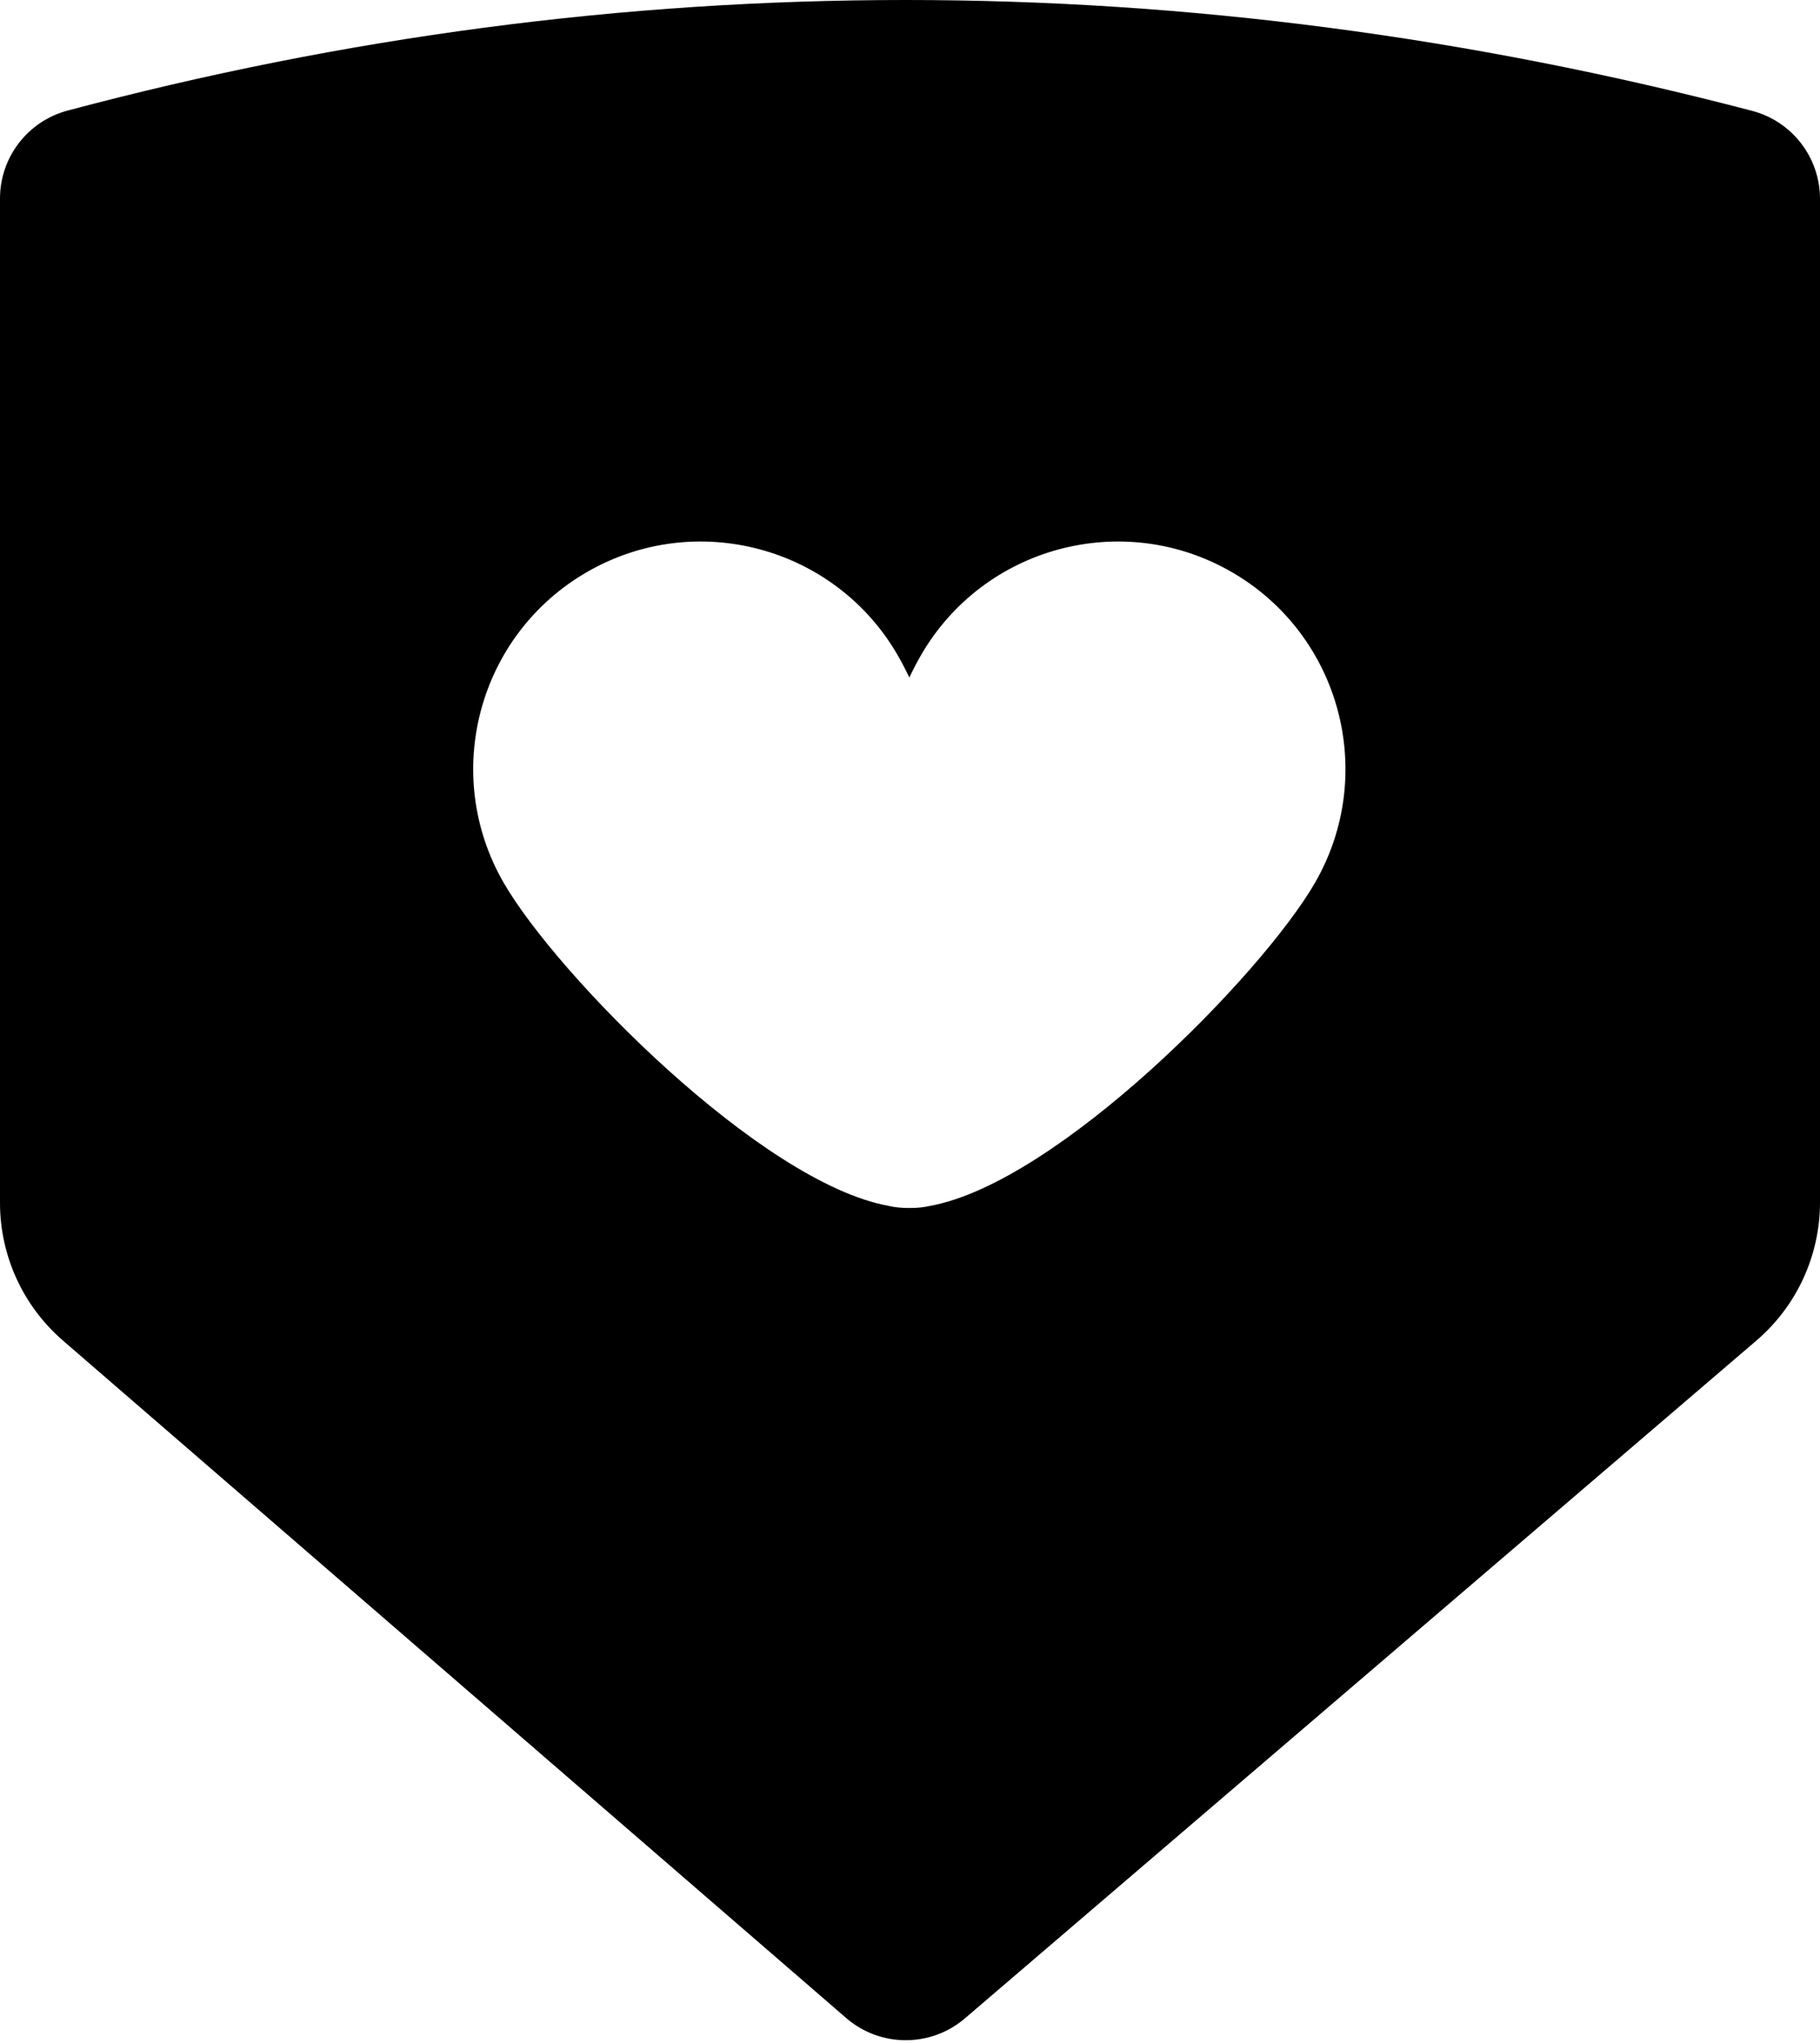 <?xml version="1.0" encoding="UTF-8"?>
<svg width="400px" height="449px" viewBox="0 0 400 449" version="1.1" xmlns="http://www.w3.org/2000/svg" xmlns:xlink="http://www.w3.org/1999/xlink">
    <!-- Generator: Sketch 52.6 (67491) - http://www.bohemiancoding.com/sketch -->
    <title>Combined Shape</title>
    <desc>Created with Sketch.</desc>
    <g id="Page-1" stroke="none" stroke-width="1" fill="none" fill-rule="evenodd">
        <g id="no-scary-parts" transform="translate(-50, -26)" fill="#000000">
            <path d="M64.852,50.301 C125.669,34.1 187.052,26 249,26 C311.017,26 373.039,34.118 435.065,50.355 C443.863,52.658 450,60.608 450,69.703 L450,290.222 C450,301.906 444.891,313.006 436.016,320.605 L262.073,469.543 C254.558,475.978 243.466,475.951 235.982,469.479 L63.834,320.596 C55.049,312.998 50,301.957 50,290.341 L50,69.627 C50,60.564 56.094,52.633 64.852,50.301 Z M254.442,290.994 C282.438,285.875 327.31,240.259 339.001,220.008 C352.808,196.094 344.615,165.514 320.7,151.707 C296.785,137.9 266.206,146.094 252.399,170.008 C251.574,171.438 250.722,173.073 249.854,174.888 C248.987,173.073 248.135,171.438 247.31,170.008 C233.502,146.094 202.923,137.9 179.008,151.707 C155.094,165.514 146.9,196.094 160.707,220.008 C172.399,240.259 217.27,285.875 245.266,290.994 C246.711,291.331 248.245,291.482 249.854,291.462 C251.464,291.482 252.997,291.331 254.442,290.994 Z" id="Combined-Shape"></path>
        </g>
    </g>
</svg>